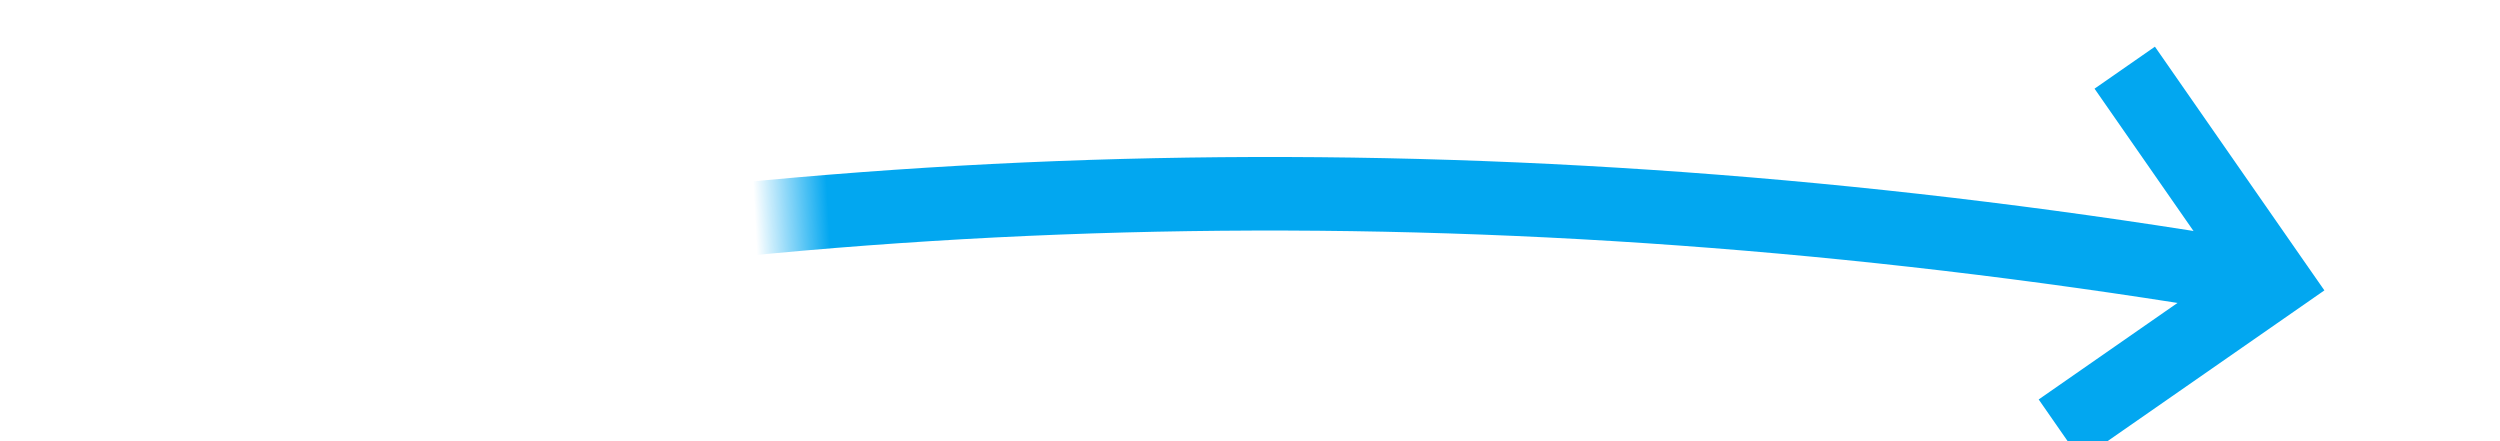 ﻿<?xml version="1.0" encoding="utf-8"?>
<svg version="1.1" width="68px" height="12px" viewBox="634 488  68 12" xmlns:xlink="http://www.w3.org/1999/xlink" xmlns="http://www.w3.org/2000/svg">
  <defs>
    <mask fill="white" id="clip116">
      <path d="M 622.5 481  L 655.5 481  L 655.5 508  L 622.5 508  Z M 578.28 481  L 705 481  L 705 522  L 578.28 522  Z " fill-rule="evenodd" />
    </mask>
  </defs>
  <g transform="matrix(0.999 -0.052 0.052 0.999 -24.938 35.637 )">
    <path d="M 585 514  C 619.491 493.738  656.174 487.924  695.05 496.555  " stroke-width="2" stroke="#02a7f0" fill="none" mask="url(#clip116)" />
    <path d="M 691.058 491.201  L 694.26 496.359  L 689.102 499.561  L 690.156 501.26  L 696.164 497.531  L 697.014 497.003  L 696.486 496.154  L 692.757 490.146  L 691.058 491.201  Z " fill-rule="nonzero" fill="#02a7f0" stroke="none" mask="url(#clip116)" />
  </g>
</svg>